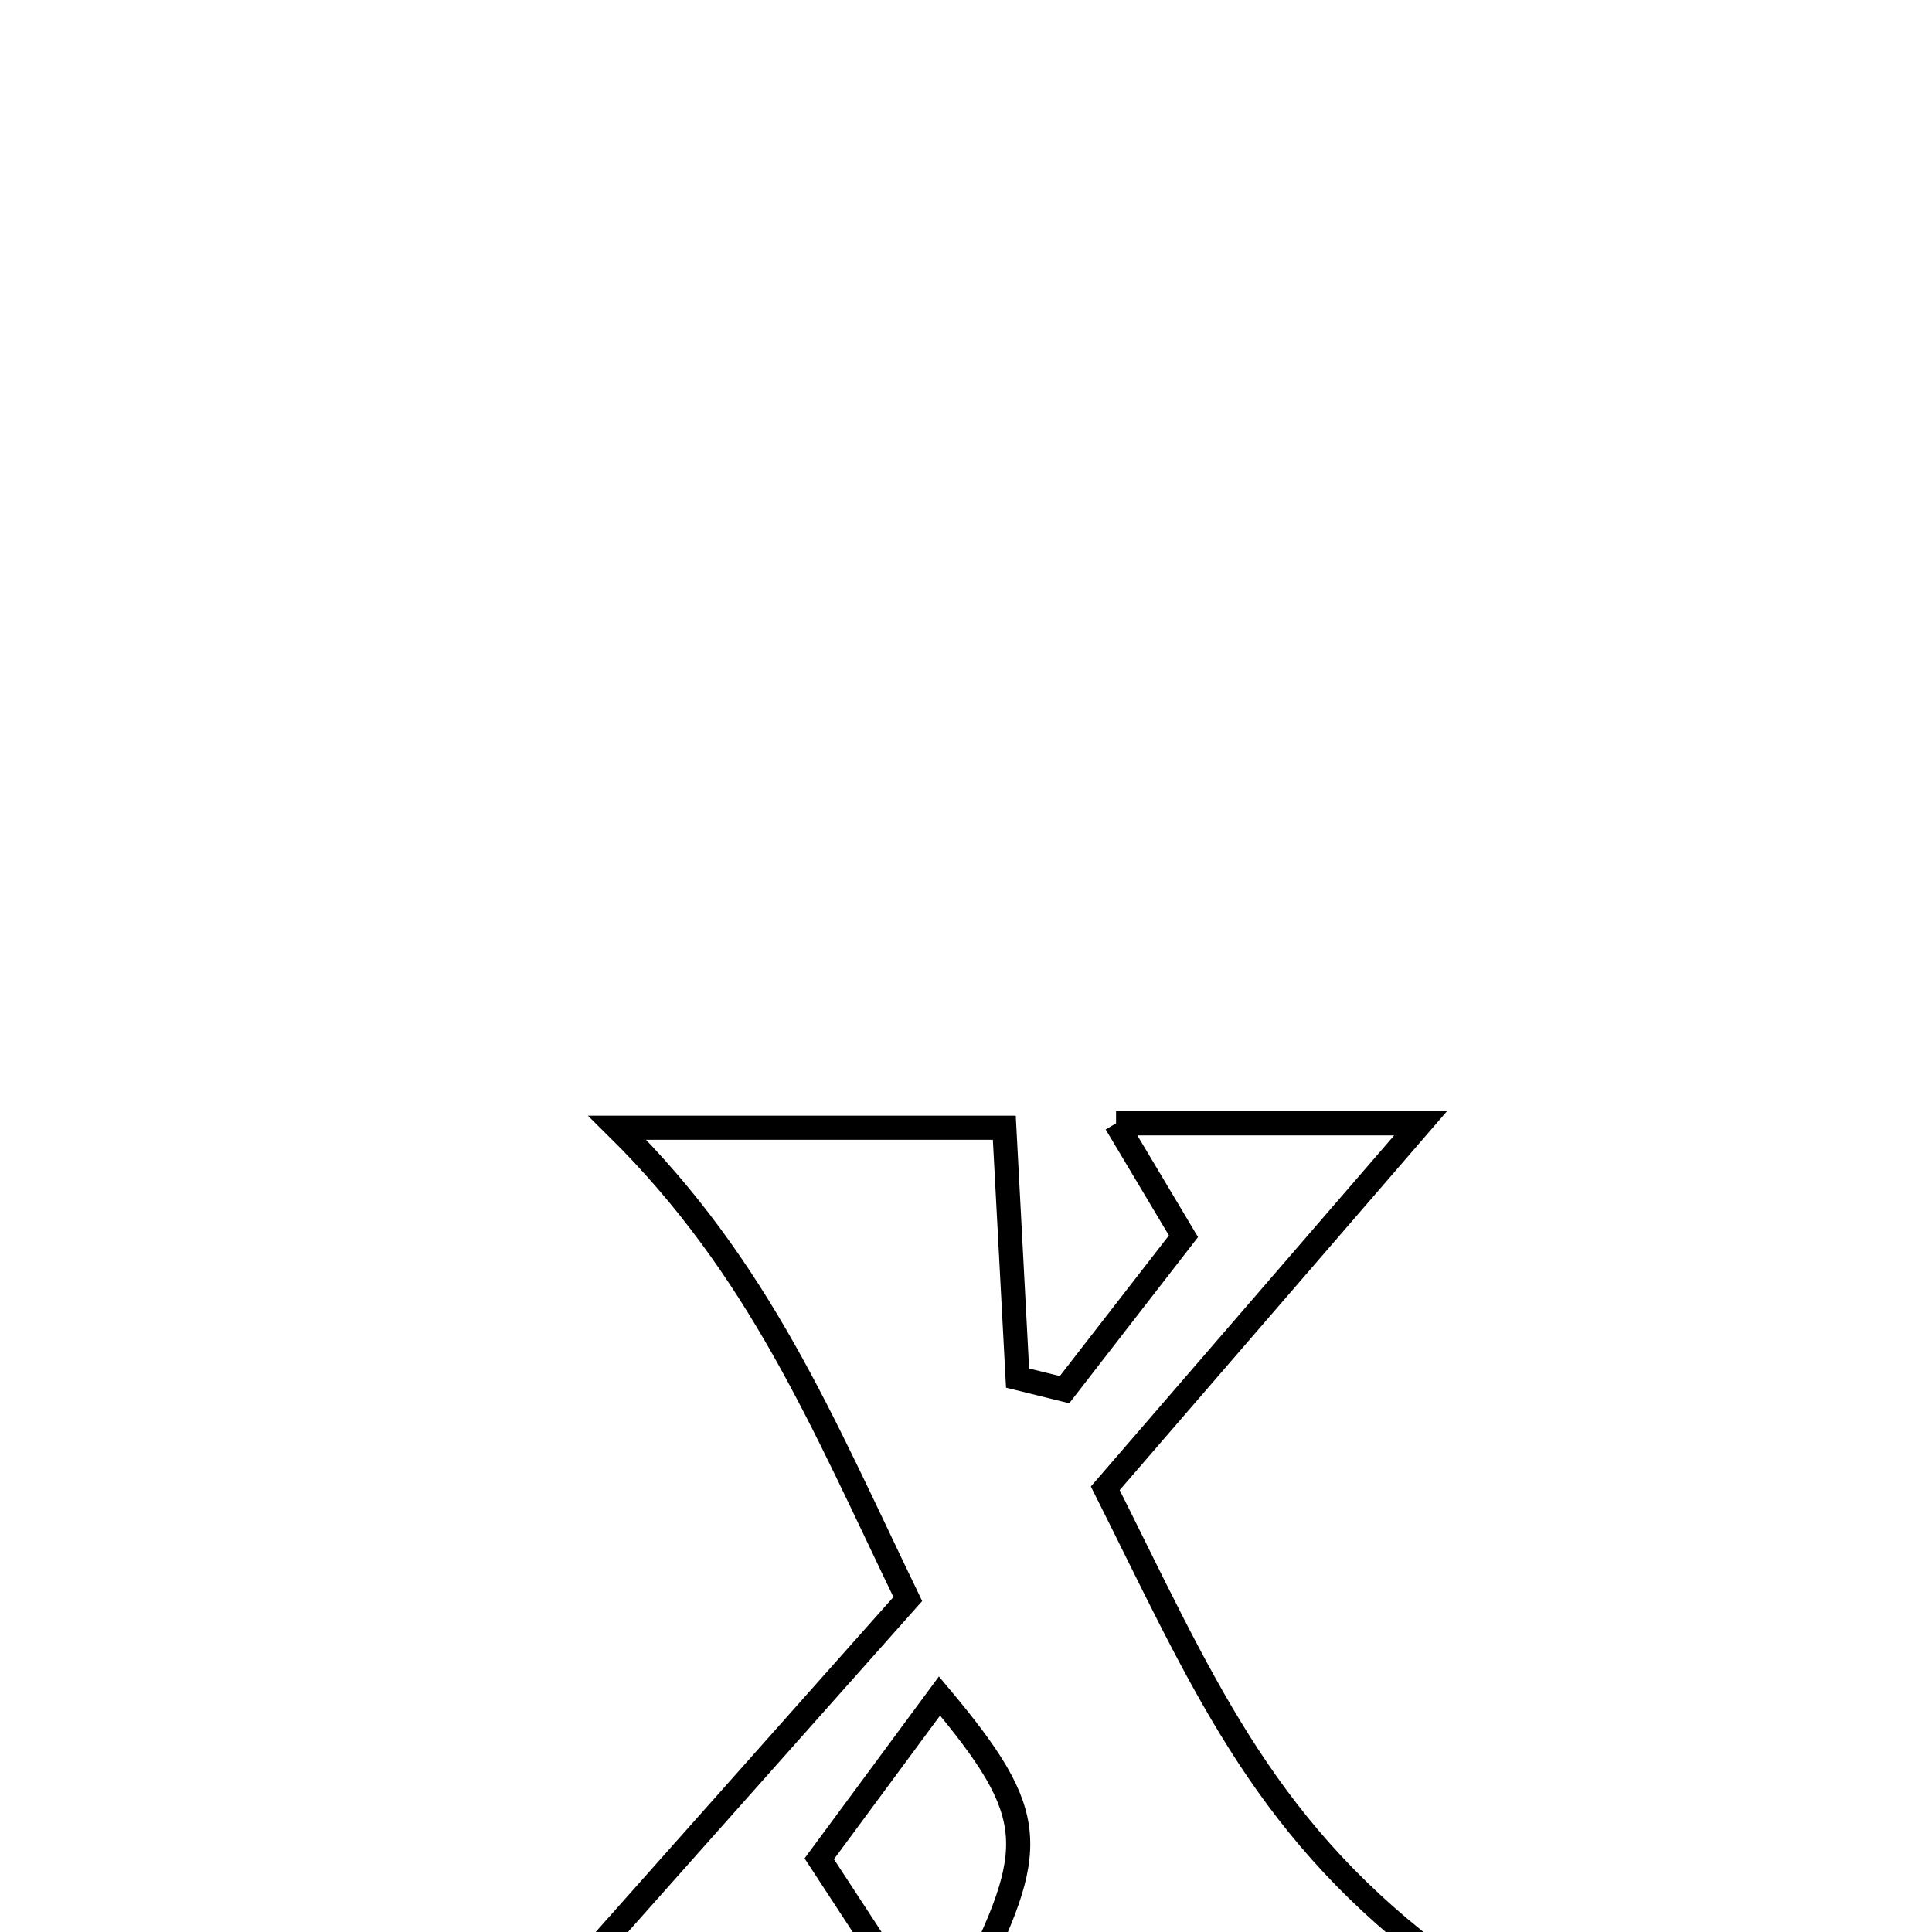 <svg xmlns="http://www.w3.org/2000/svg" viewBox="0.0 0.0 24.0 24.0" height="200px" width="200px"><path fill="none" stroke="black" stroke-width=".3" stroke-opacity="1.0"  filling="0" d="M13.864 13.954 L13.864 13.954 C13.888 13.954 17.56 13.954 17.647 13.954 L17.647 13.954 C16.341 15.465 15.035 16.976 13.73 18.488 L13.73 18.488 C14.906 20.83 15.645 22.631 17.768 24.257 L17.768 24.257 C15.762 24.748 14.09 24.725 12.032 24.686 L12.032 24.686 C12.895 22.952 12.919 22.558 11.671 21.068 L11.671 21.068 C11.173 21.743 10.675 22.417 10.177 23.091 L10.177 23.091 C10.496 23.579 10.816 24.067 11.135 24.555 L11.135 24.555 C9.793 24.555 8.45 24.555 7.107 24.555 L7.107 24.555 C8.497 22.991 9.887 21.428 11.277 19.864 L11.277 19.864 C10.212 17.657 9.432 15.752 7.668 14.009 L7.668 14.009 C9.271 14.009 10.873 14.009 12.476 14.009 L12.476 14.009 C12.481 14.101 12.638 17.087 12.64 17.119 L12.64 17.119 C12.834 17.167 13.029 17.215 13.224 17.263 L13.224 17.263 C13.231 17.254 14.693 15.37 14.702 15.358 L14.702 15.358 C14.423 14.89 14.143 14.422 13.864 13.954 L13.864 13.954"></path></svg>